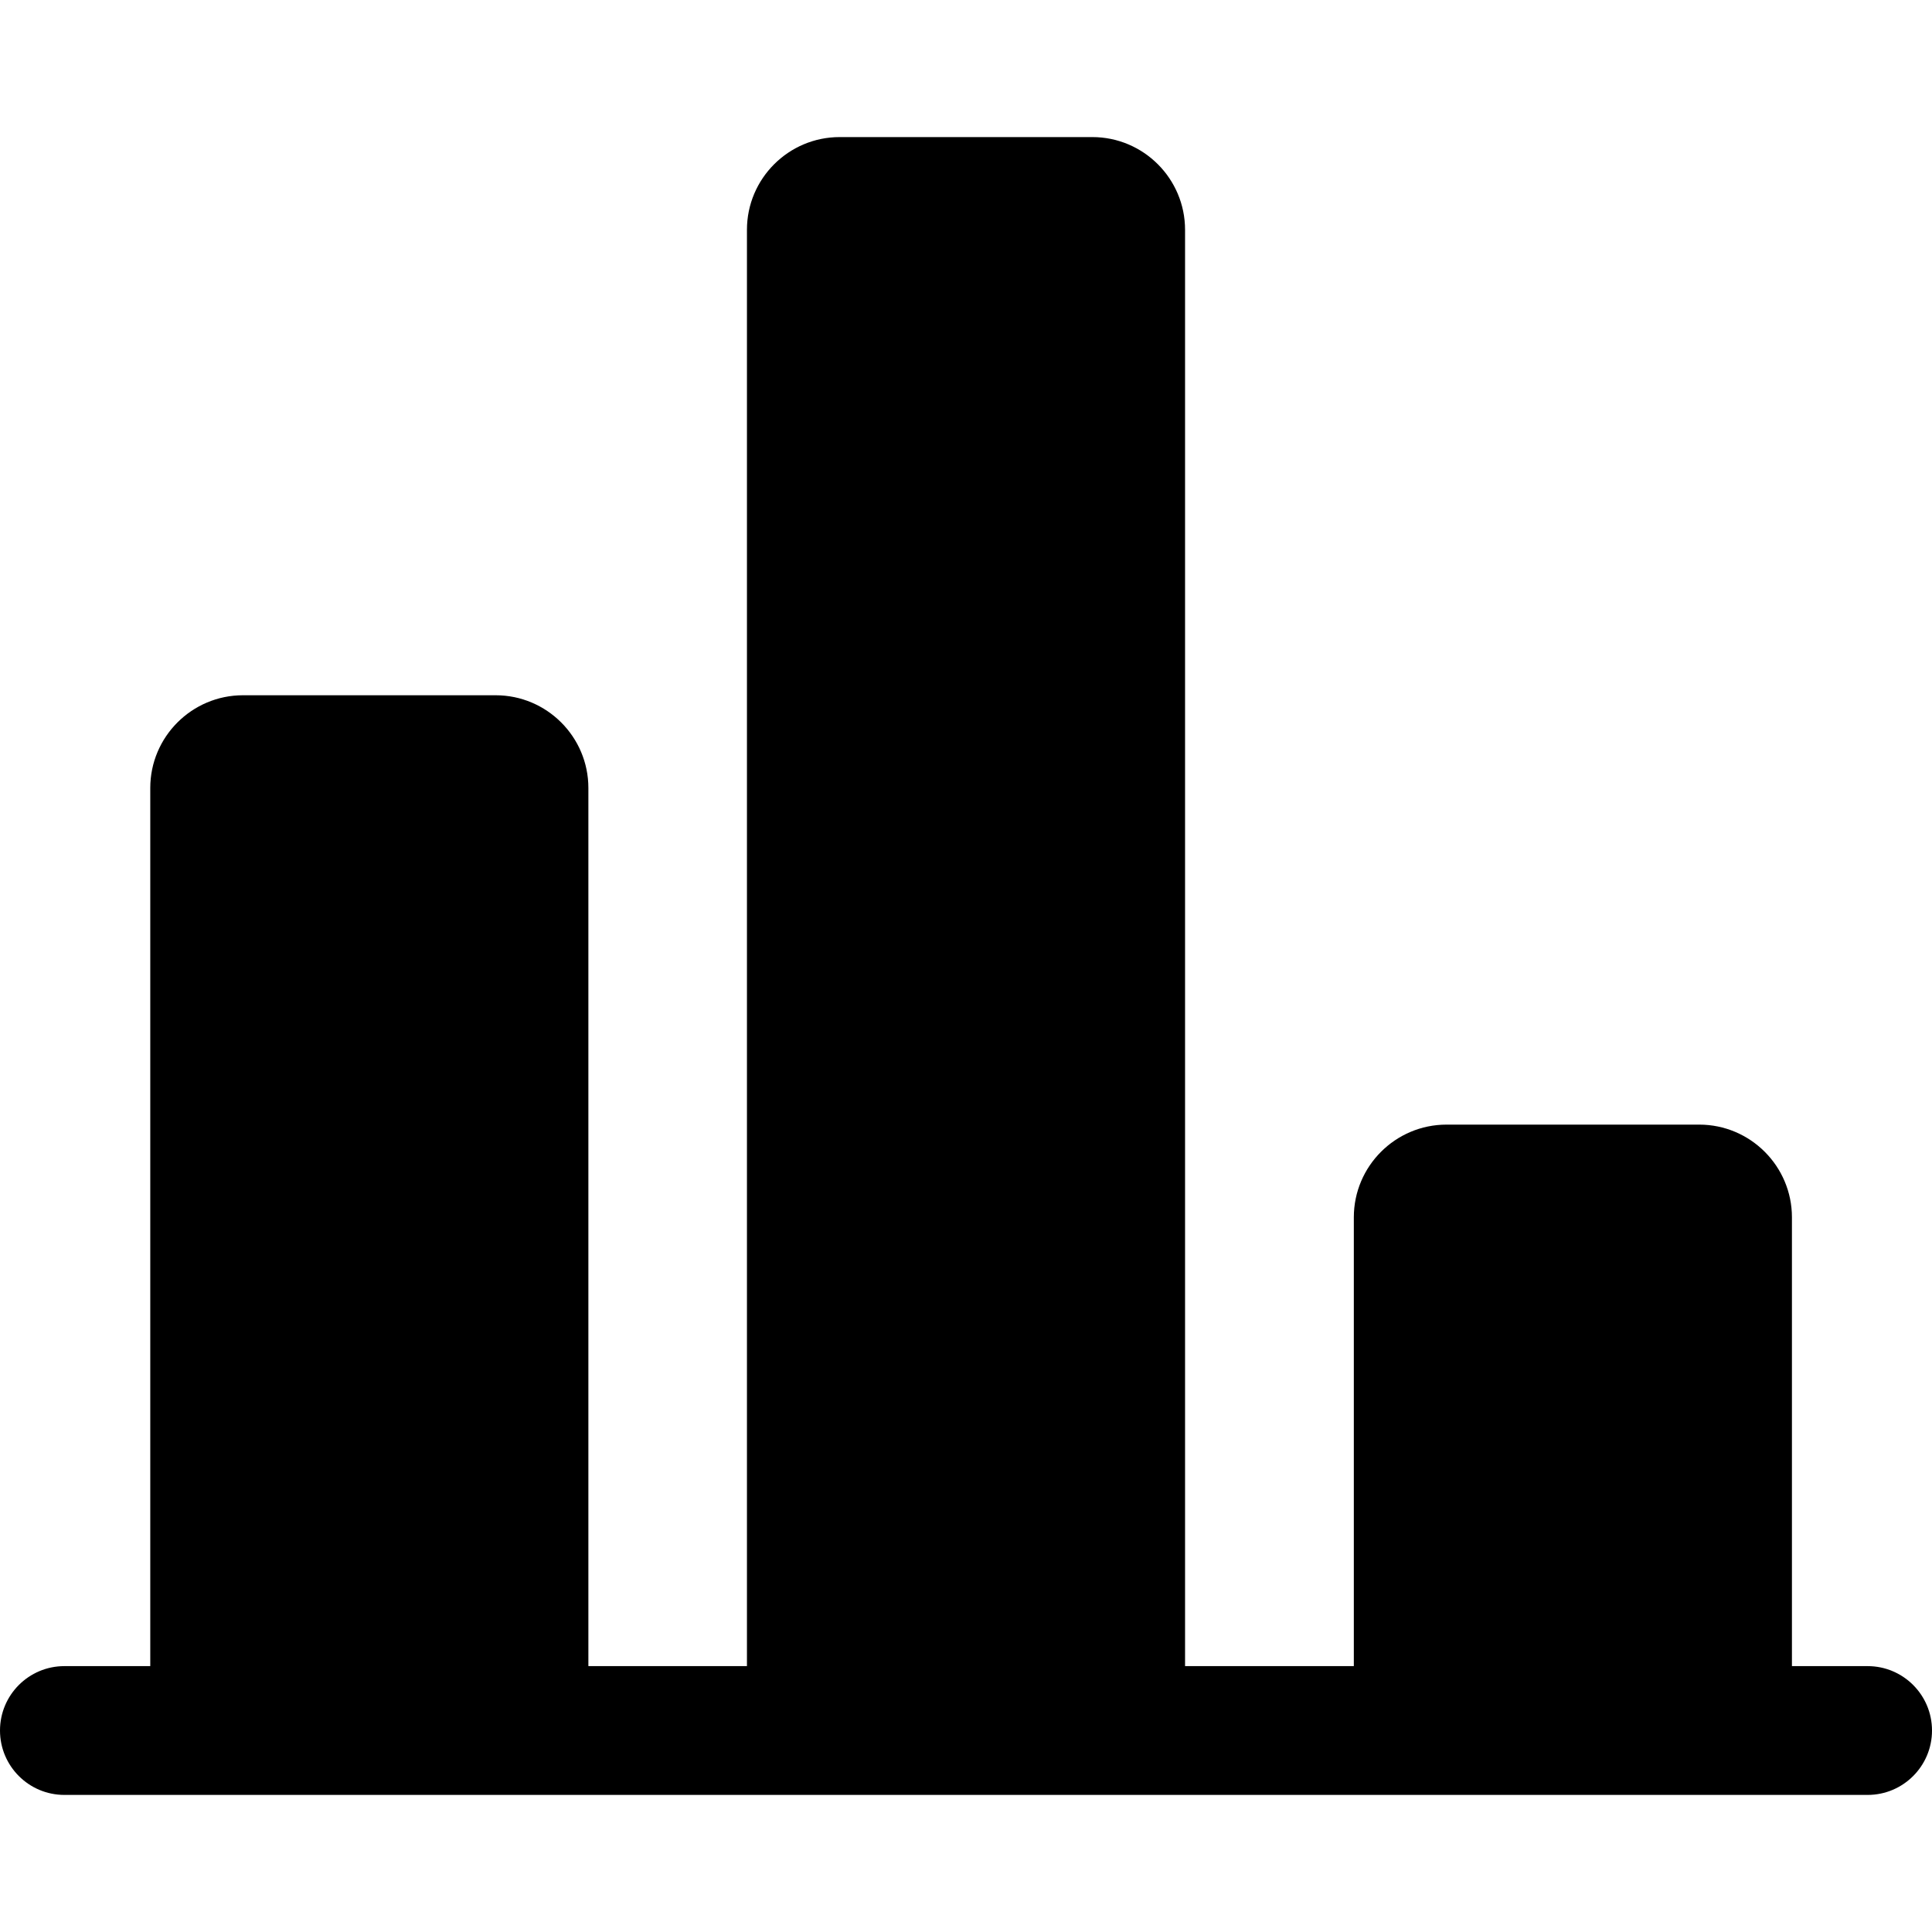 <?xml version="1.0" encoding="iso-8859-1"?>
<!-- Generator: Adobe Illustrator 19.0.0, SVG Export Plug-In . SVG Version: 6.00 Build 0)  -->
<svg xmlns="http://www.w3.org/2000/svg" xmlns:xlink="http://www.w3.org/1999/xlink" version="1.1" id="Layer_1" x="0px" y="0px" viewBox="0 0 512 512" style="enable-background:new 0 0 512 512;" xml:space="preserve">
<g>
	<g>
		<path d="M494.933,441.539h-20.051V322.603c0-13.547-11.023-24.569-24.57-24.569h-66.964c-13.548,0-24.57,11.022-24.57,24.569    v118.935h-44.726V60.897c0-13.548-11.023-24.569-24.57-24.569h-66.964c-13.548,0-24.57,11.022-24.57,24.569v380.64h-42.022    V208.819c0-13.547-11.023-24.569-24.57-24.569H64.393c-13.547,0-24.57,11.022-24.57,24.569v232.72H17.067    C7.641,441.539,0,449.18,0,458.605s7.641,17.067,17.067,17.067h477.867c9.425,0,17.067-7.641,17.067-17.067    S504.359,441.539,494.933,441.539z"/>
	</g>
</g>
<g>
</g>
<g>
</g>
<g>
</g>
<g>
</g>
<g>
</g>
<g>
</g>
<g>
</g>
<g>
</g>
<g>
</g>
<g>
</g>
<g>
</g>
<g>
</g>
<g>
</g>
<g>
</g>
<g>
</g>
</svg>
